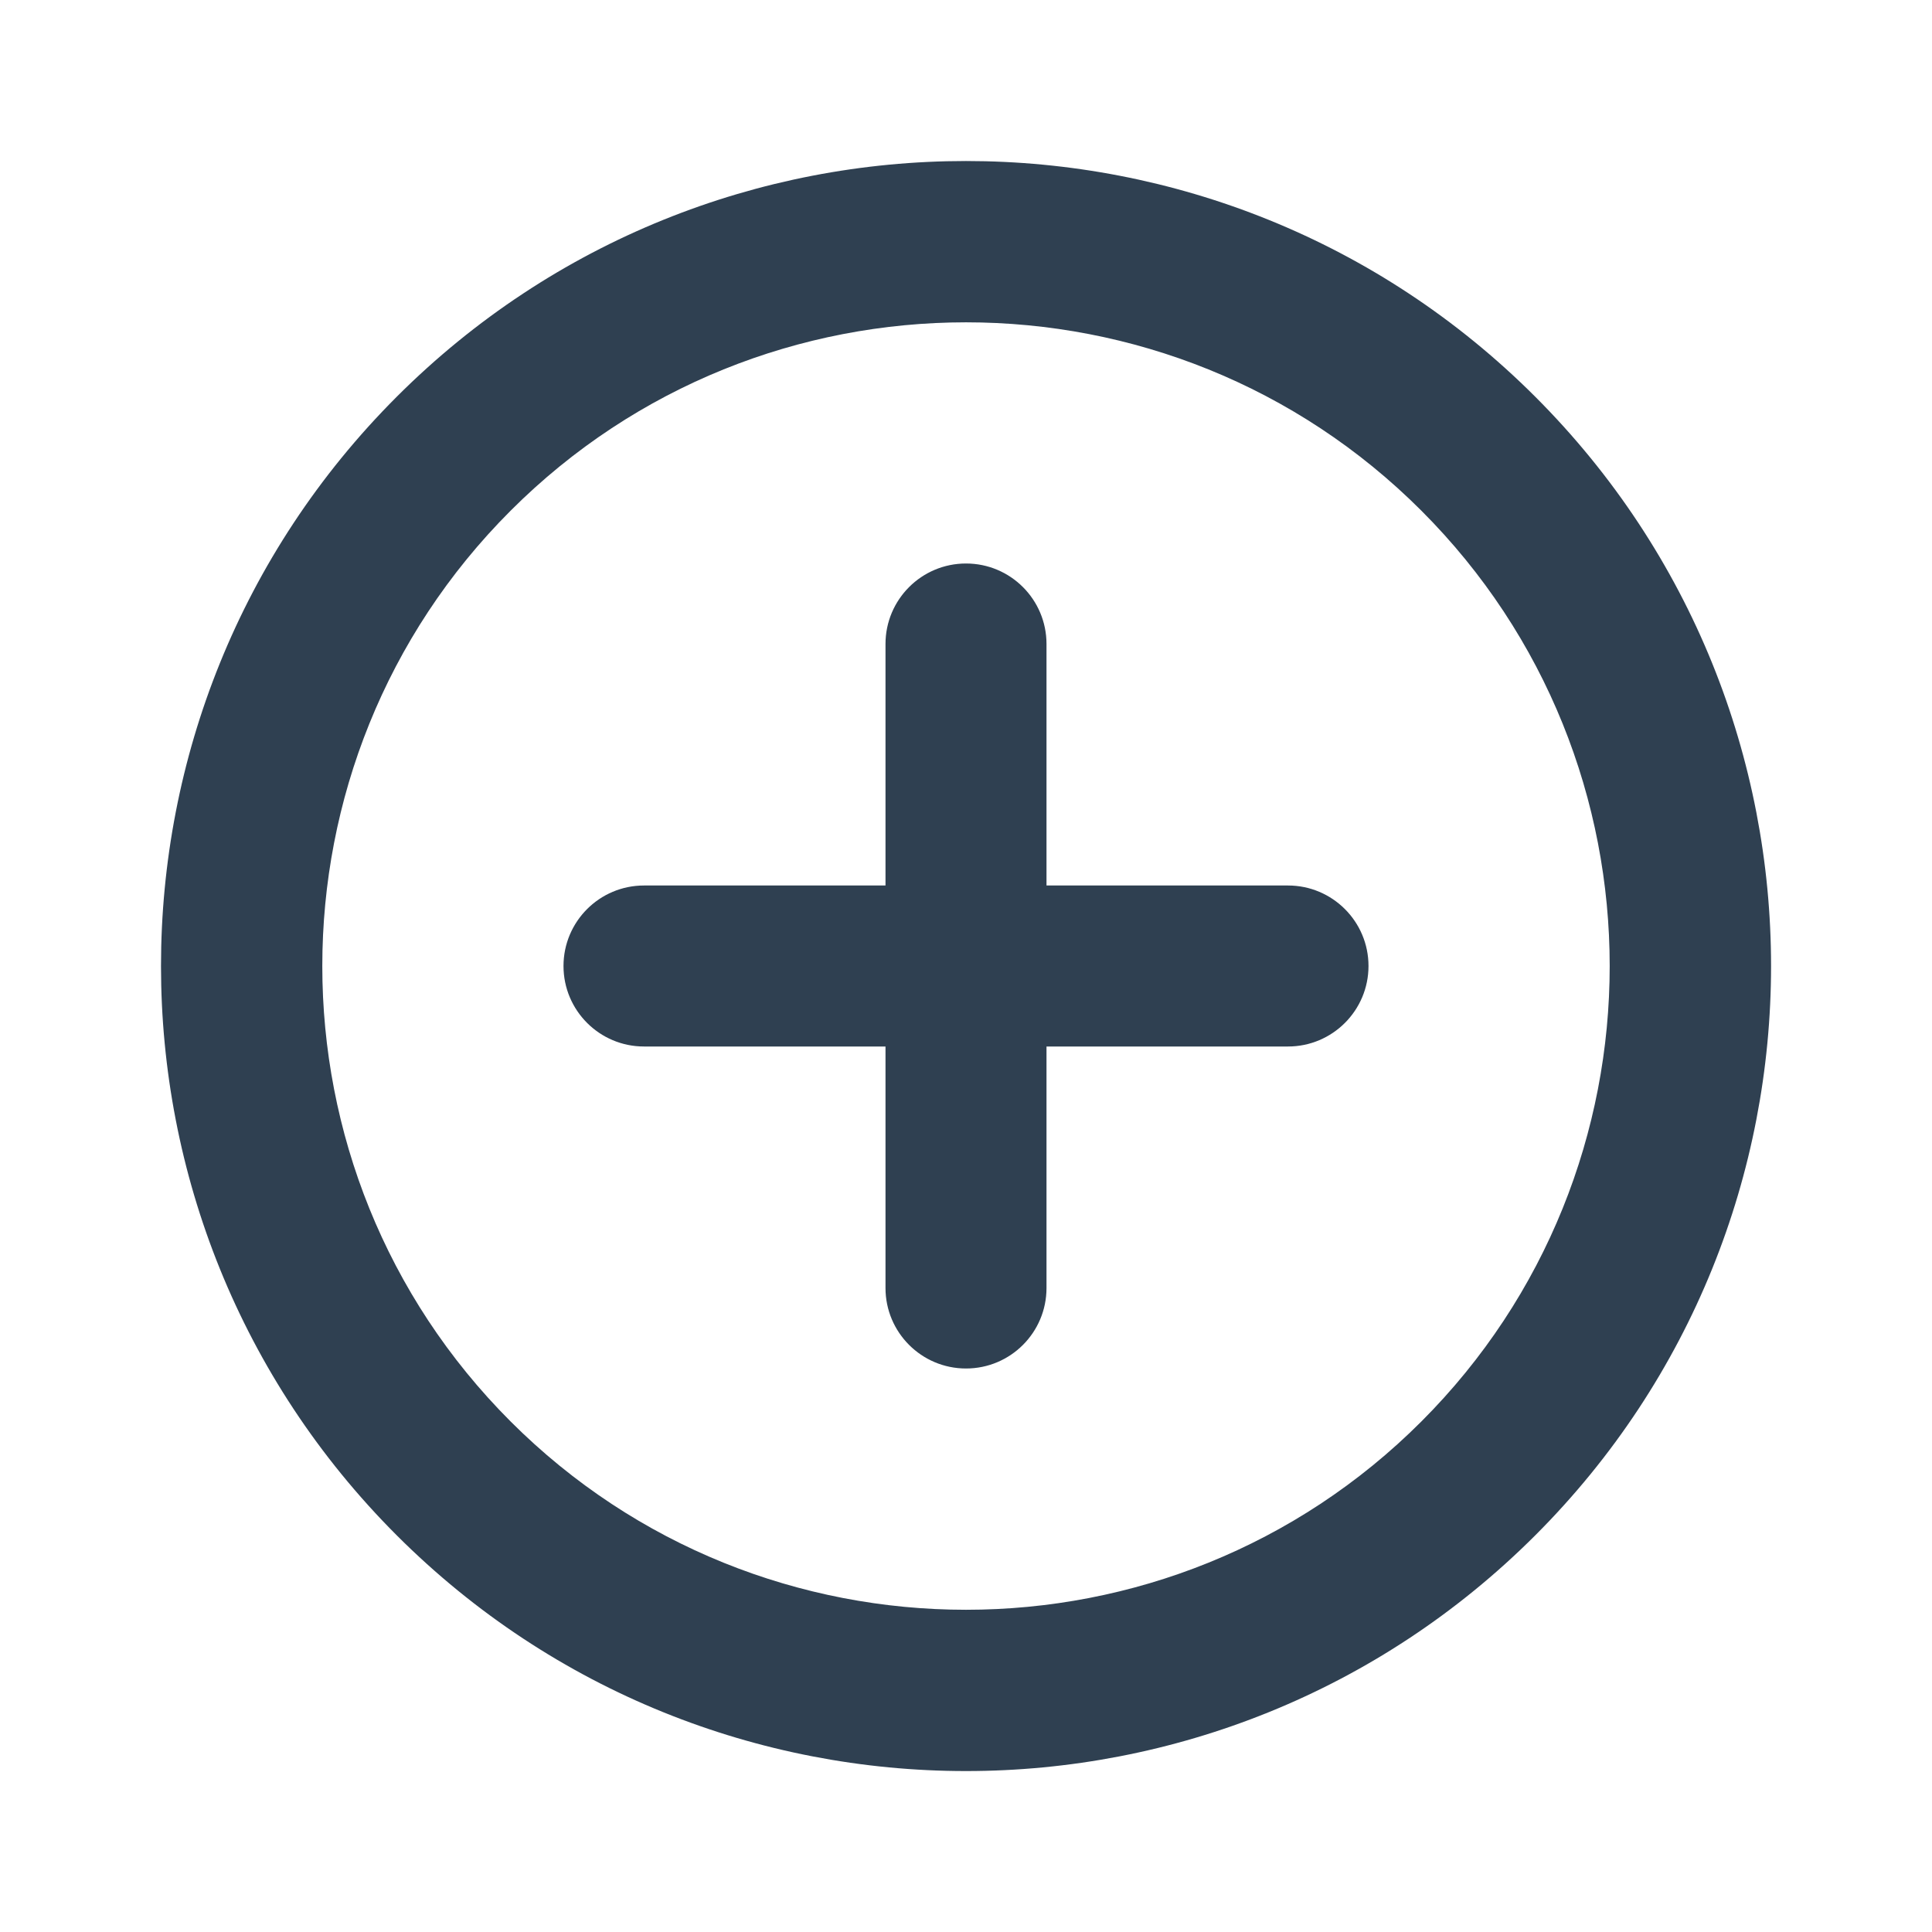<svg width="24" height="24" viewBox="0 0 24 24" fill="none" xmlns="http://www.w3.org/2000/svg">
<path fill-rule="evenodd" clip-rule="evenodd" d="M19.072 4.929C15.166 1.024 8.834 1.024 4.928 4.929C1.024 8.834 1.024 15.166 4.928 19.072C8.834 22.977 15.166 22.977 19.072 19.072C22.977 15.166 22.977 8.834 19.072 4.929ZM17.657 6.344C20.776 9.463 20.776 14.538 17.657 17.658C14.539 20.777 9.462 20.777 6.343 17.658C3.224 14.538 3.224 9.463 6.343 6.344C9.462 3.224 14.539 3.224 17.657 6.344ZM13 8V11H16C16.552 11 17 11.448 17 12C17 12.552 16.552 13 16 13H13V16C13 16.552 12.553 17 12 17C11.448 17 11 16.552 11 16V13H8C7.448 13 7 12.552 7 12C7 11.448 7.448 11 8 11H11V8C11 7.448 11.448 7 12 7C12.553 7 13 7.448 13 8Z" fill="#2F4051"/>
</svg>
